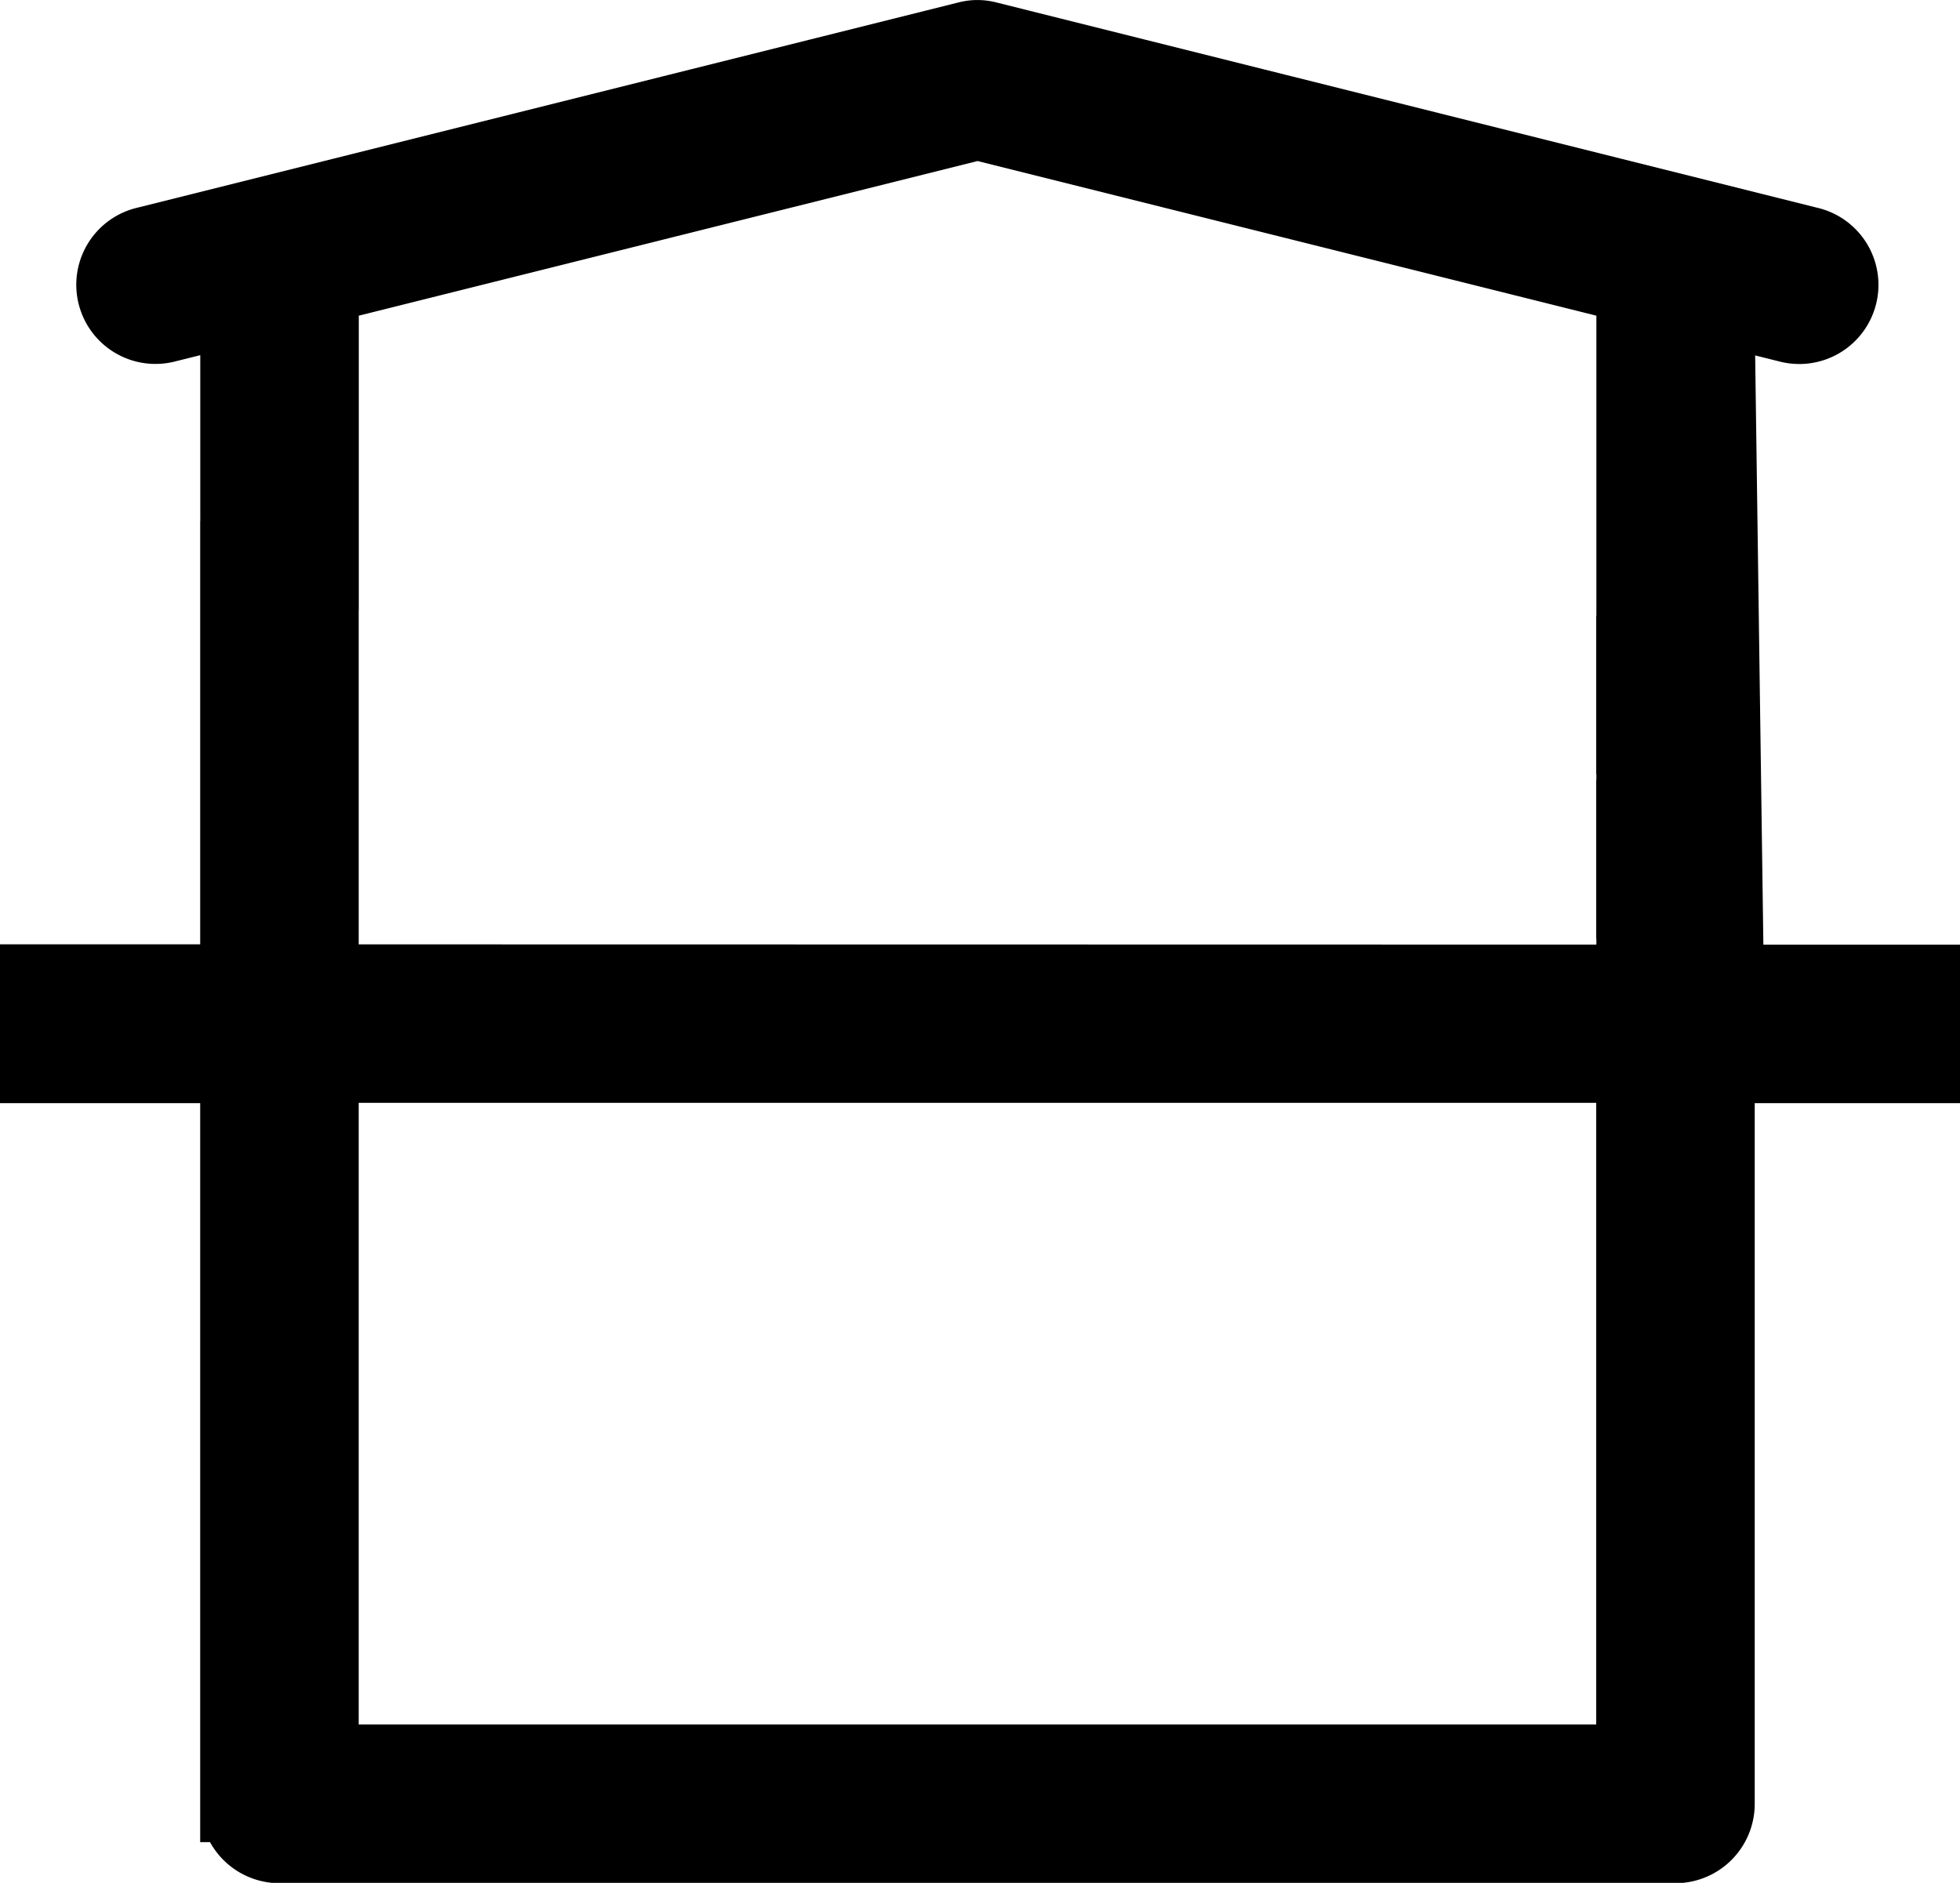 <svg xmlns="http://www.w3.org/2000/svg" width="23.097" height="22.19" viewBox="0 0 23.097 22.19">
    <path id="prefix__icons8_parking_and_2nd_floor" fill="currentColor" stroke="currentColor" stroke-width="0.9px" d="M13.167 3a.506.506 0 0 0-.091.015L3.4 5.434a.483.483 0 1 0 .234.937l.851-.212V9.29h.968V5.918l7.742-1.935 7.742 1.935v8.422h1.077L21.9 6.16l.851.212a.483.483 0 1 0 .234-.937l-9.675-2.42A.459.459 0 0 0 13.167 3zM4.484 9.138v4.99h.968v-4.99zm16.451 1.119v.968h.965v-.968zM4.484 12.193v.968h.968v-.968zm16.451 0v.968h.965v-.968zm-18.81 1.935v.972h2.359v8.709a.485.485 0 0 0 .484.484h16.451a.485.485 0 0 0 .484-.484V15.1h2.419v-.968zm3.327.968h15.483v8.226H5.452z" transform="translate(-1.675 -2.549)"/>
</svg>
